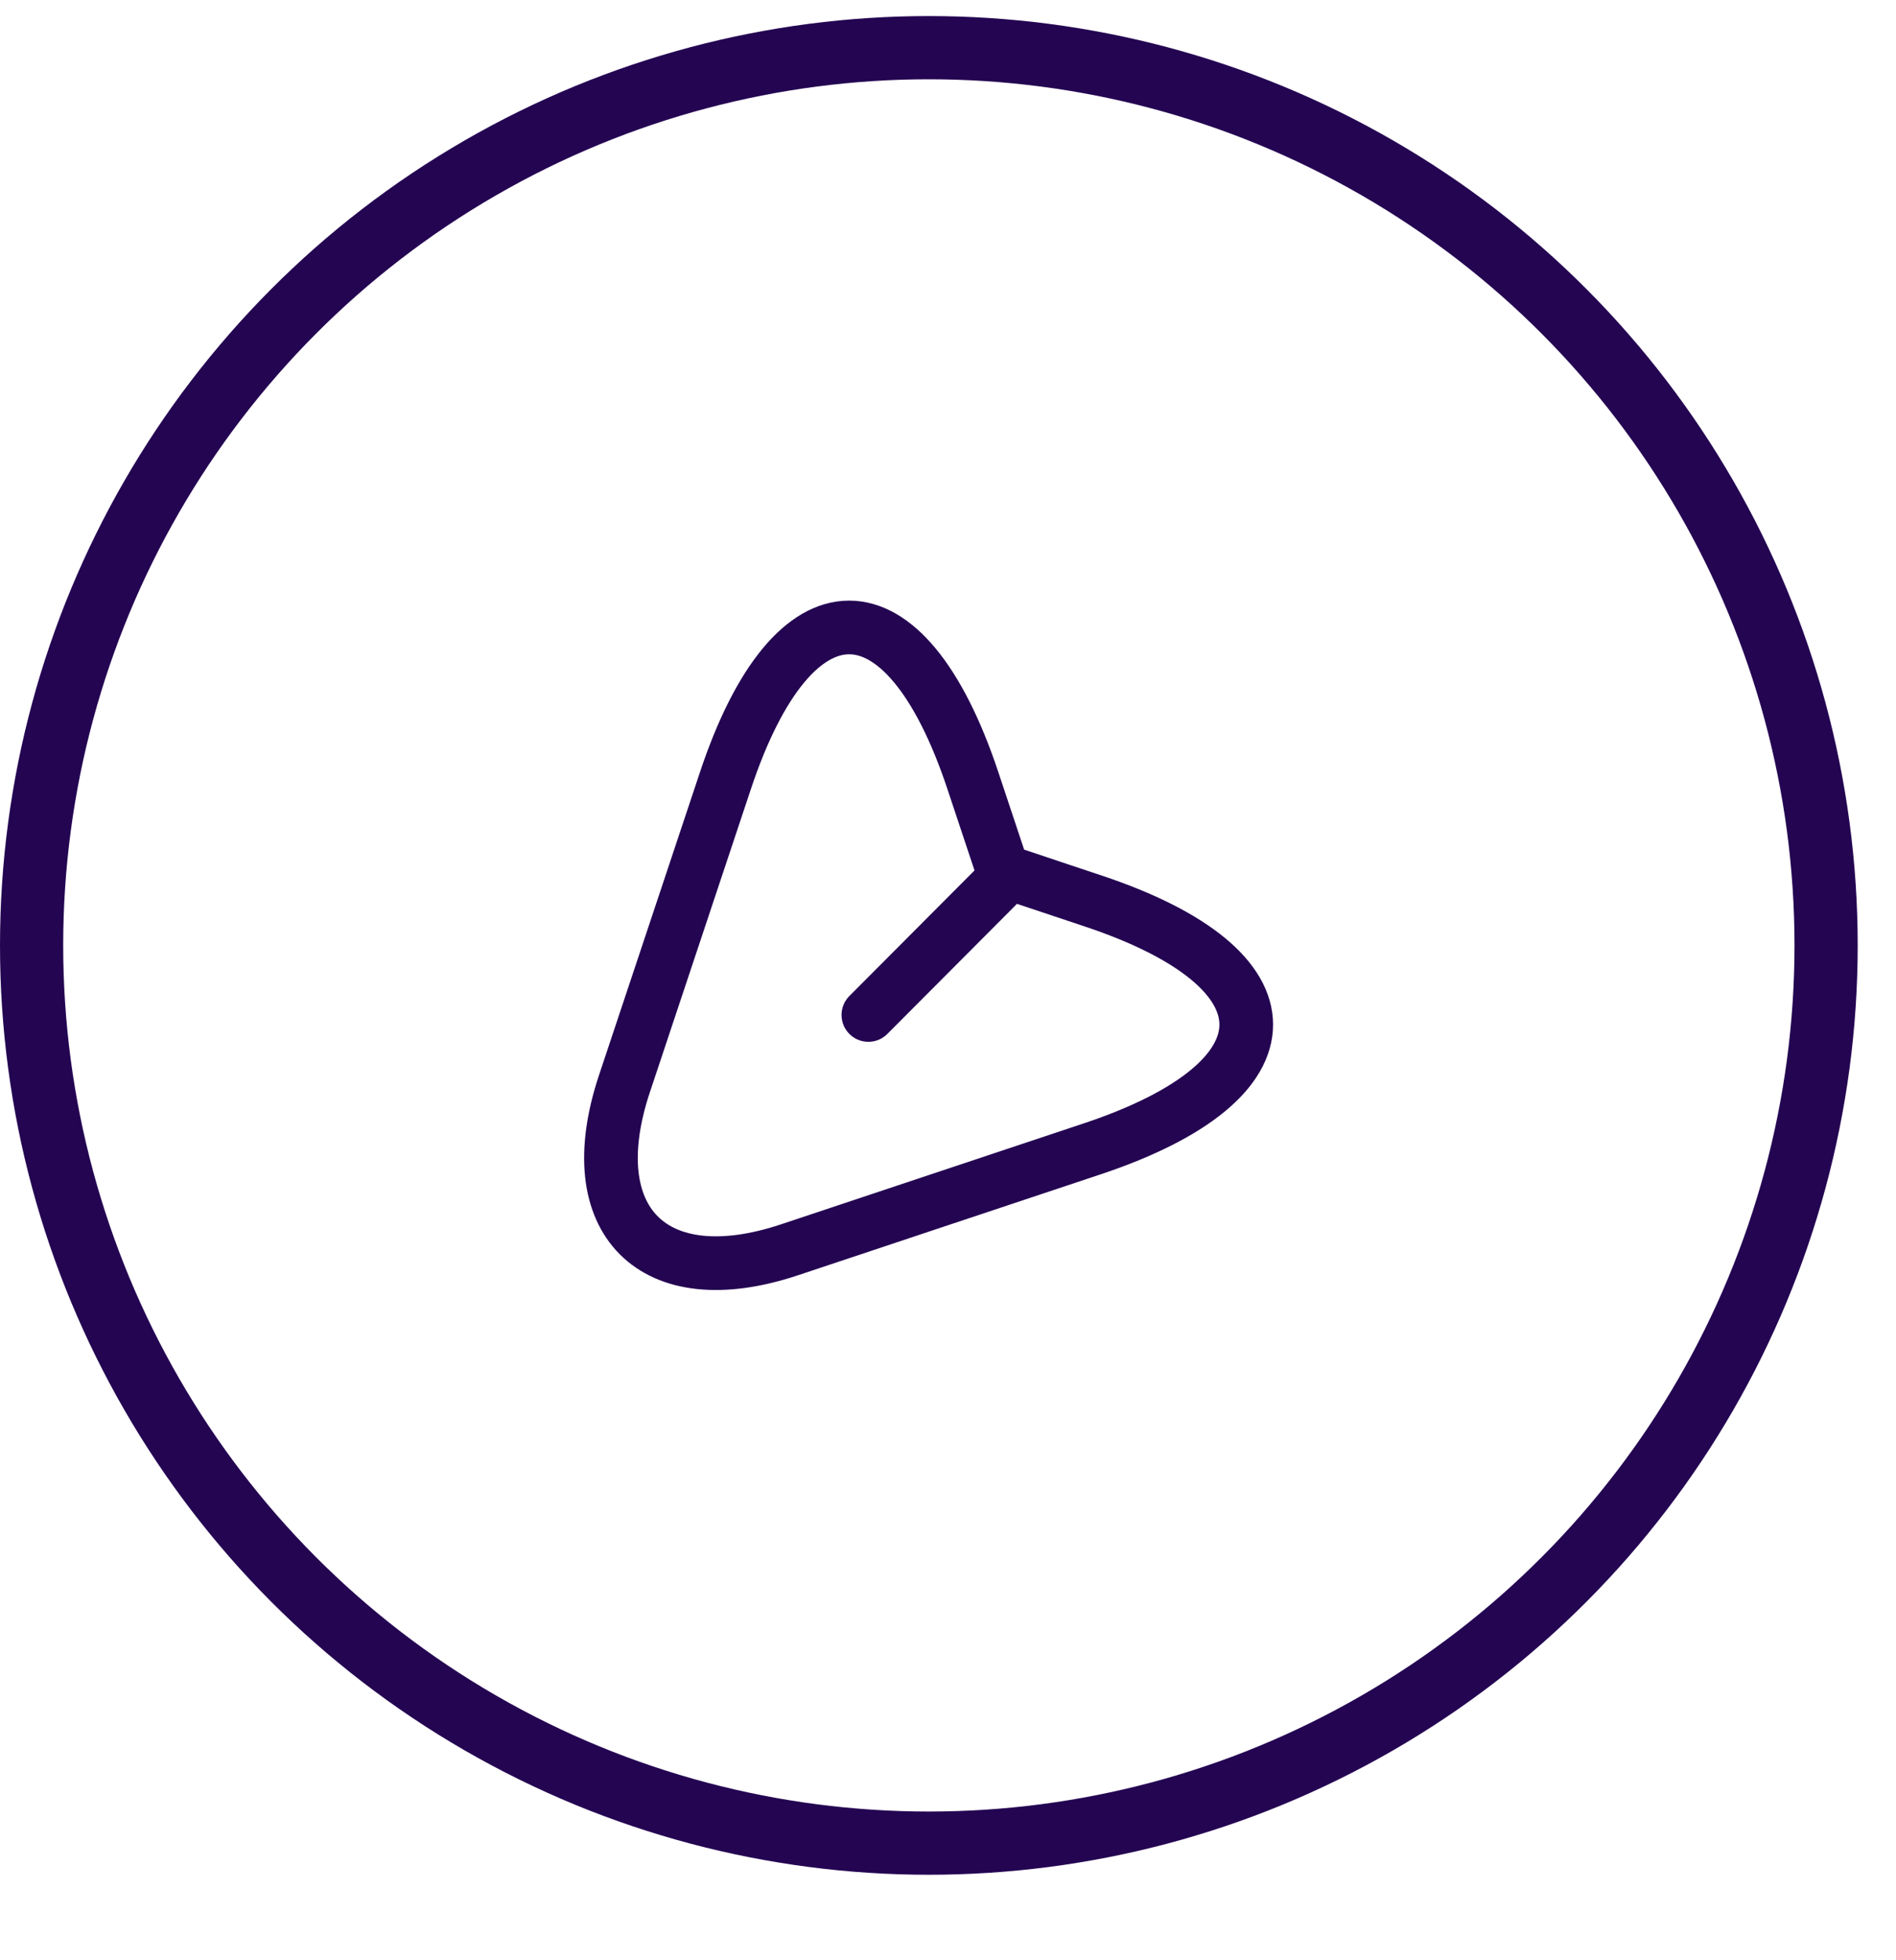 <svg width="30" height="31" viewBox="0 0 30 31" fill="none" xmlns="http://www.w3.org/2000/svg">
<circle cx="14.697" cy="14.951" r="14.197" stroke="#240552"/>
<path d="M17.295 18.164L12.491 19.765C10.334 20.484 9.163 19.307 9.876 17.151L11.478 12.346C12.553 9.115 14.319 9.115 15.394 12.346L15.869 13.772L17.295 14.248C20.527 15.323 20.527 17.083 17.295 18.164Z" stroke="#240552" stroke-width="0.849" stroke-linecap="round" stroke-linejoin="round"/>
<path d="M15.766 14.019L13.74 16.051" stroke="#240552" stroke-width="0.849" stroke-linecap="round" stroke-linejoin="round"/>
</svg>
